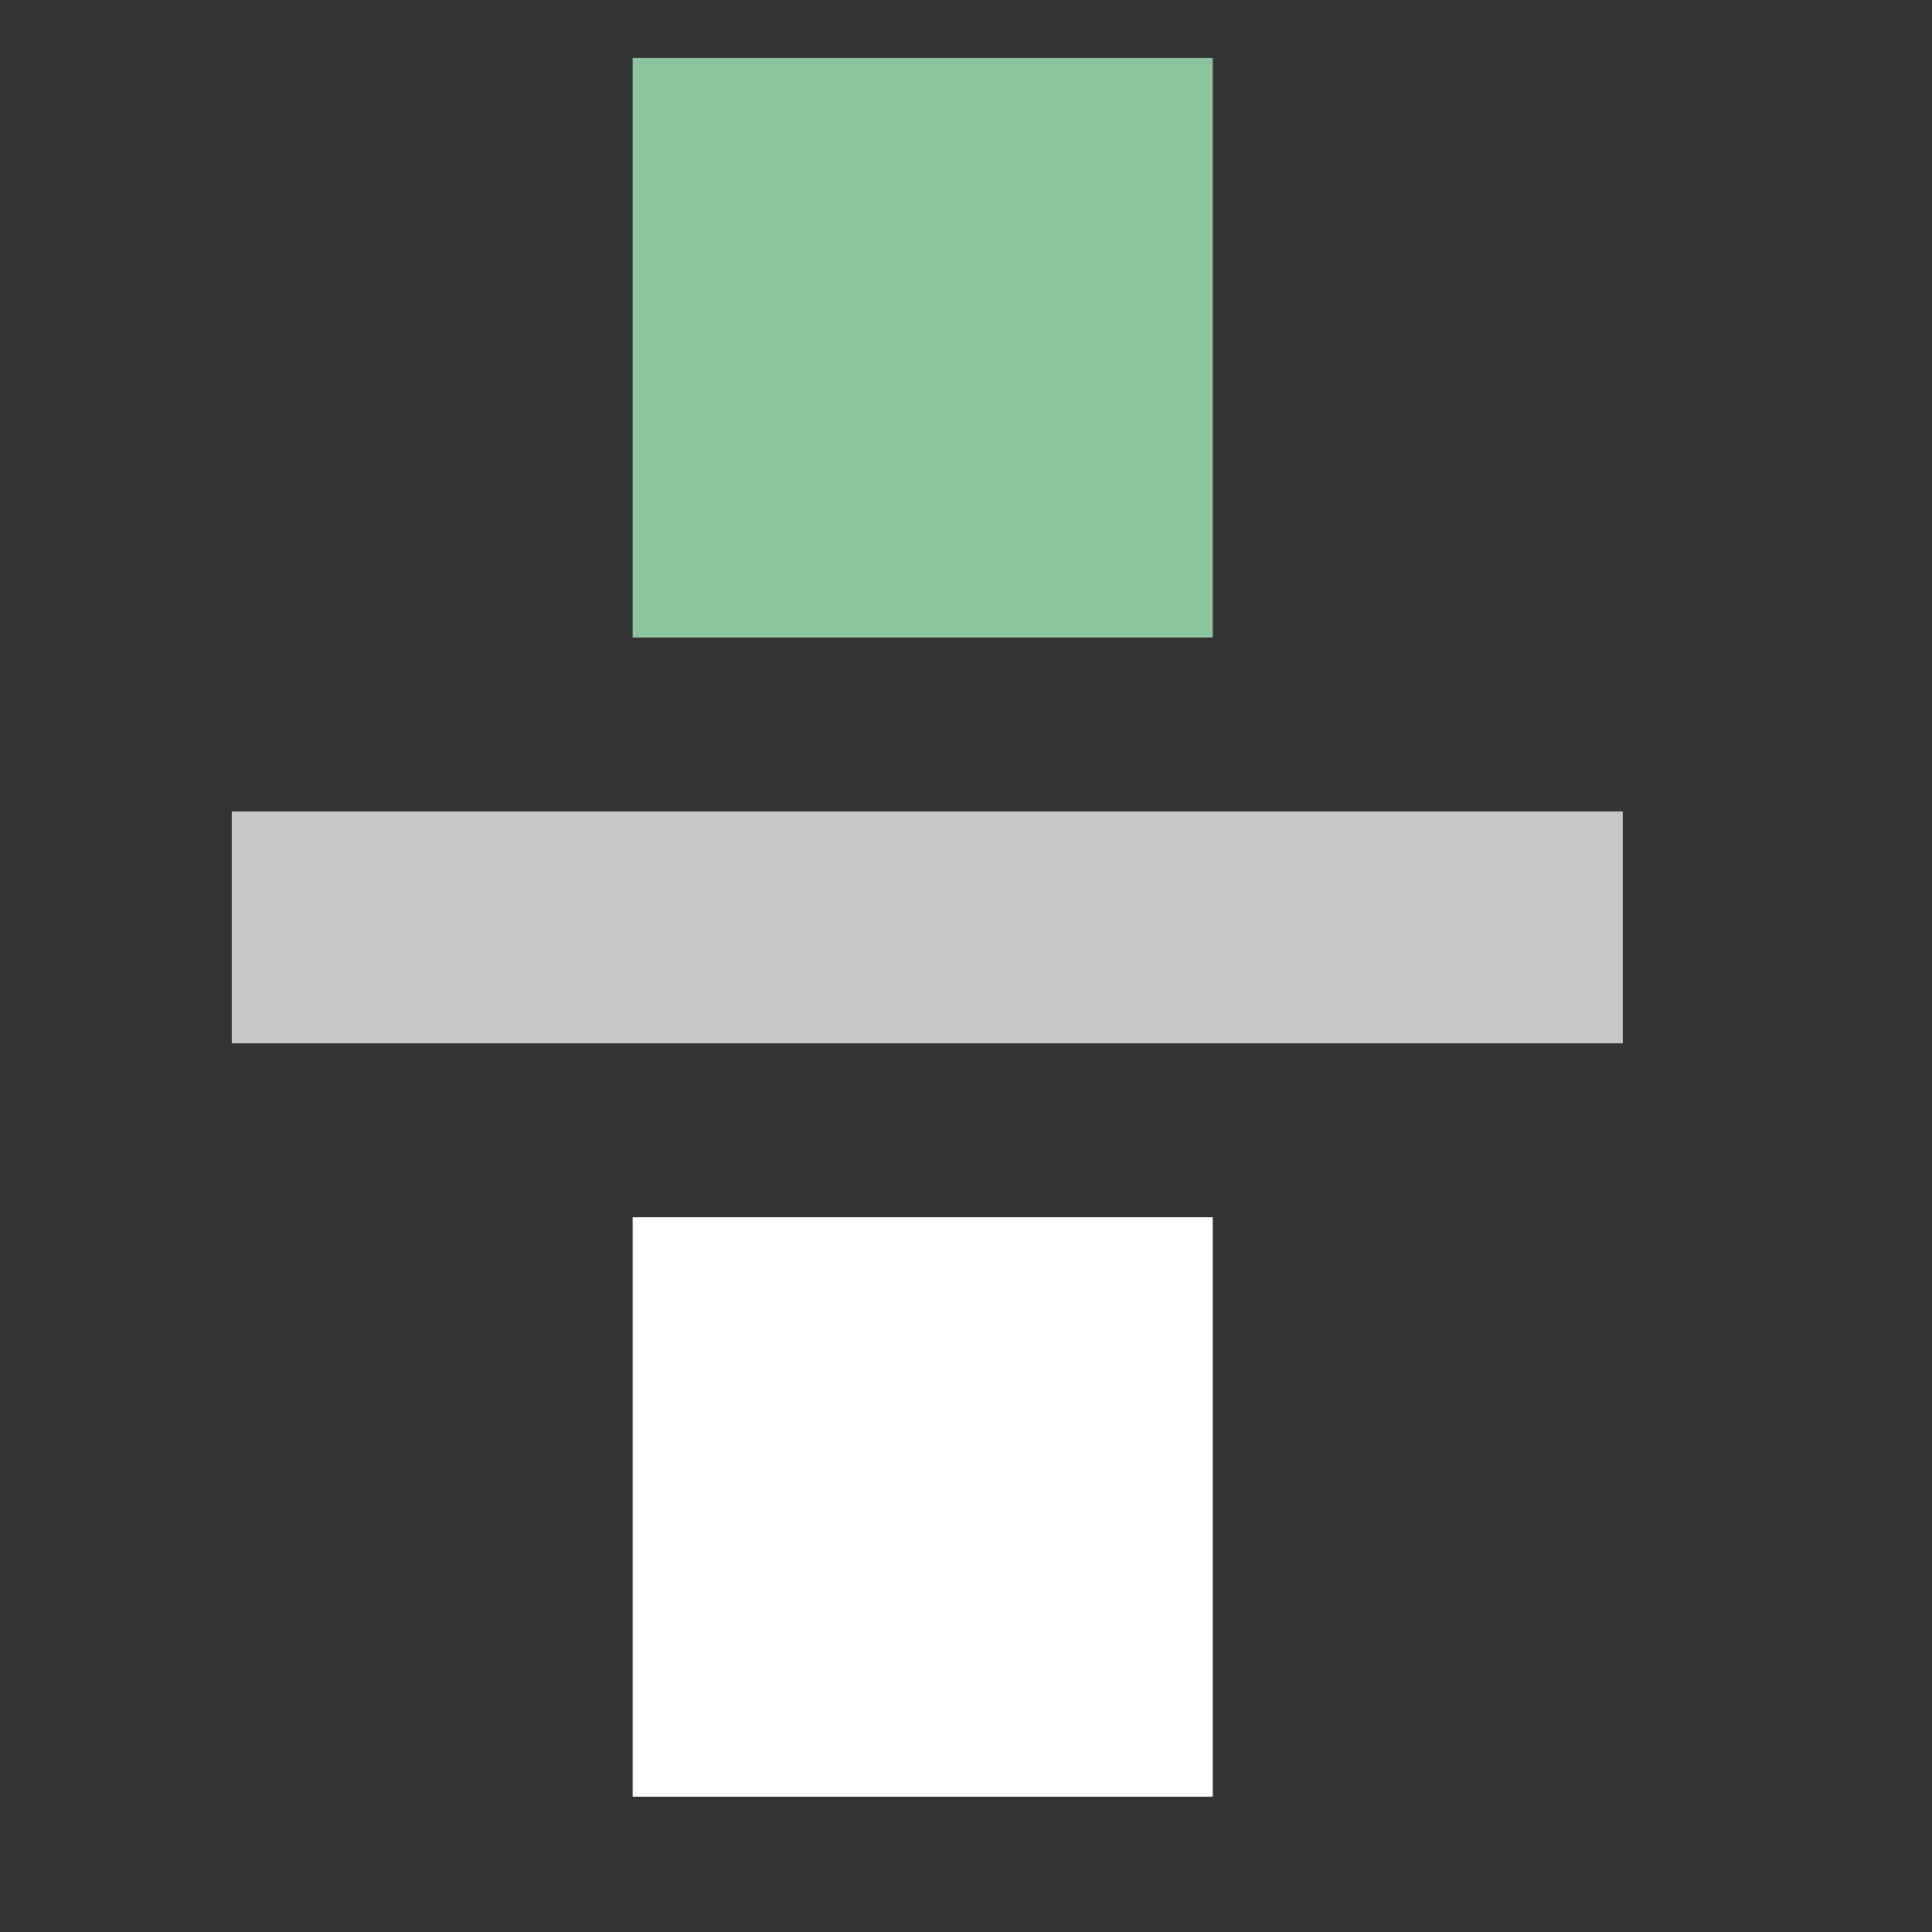 <?xml version="1.0" encoding="UTF-8" standalone="no"?>
<!DOCTYPE svg PUBLIC "-//W3C//DTD SVG 1.1//EN" "http://www.w3.org/Graphics/SVG/1.1/DTD/svg11.dtd">
<svg width="100%" height="100%" viewBox="0 0 8 8" version="1.1" xmlns="http://www.w3.org/2000/svg" xmlns:xlink="http://www.w3.org/1999/xlink" xml:space="preserve" xmlns:serif="http://www.serif.com/" style="fill-rule:evenodd;clip-rule:evenodd;stroke-linejoin:round;stroke-miterlimit:2;">
    <rect x="0" y="0" width="8" height="8" fill="#333333" stroke="none"/>
    <g transform="matrix(0.24,0,0,0.24,-70.32,0)">
        <g id="Flip" transform="matrix(1,0,0,1,109,0)">
            <rect x="184" y="0" width="32" height="32" style="fill:none;"/>
            <g transform="matrix(-1,-1.22465e-16,2.44929e-16,-2,440,50)">
                <rect x="228" y="16" width="24" height="2" style="fill:rgb(199,199,199);"/>
            </g>
            <g transform="matrix(-0.417,-5.10269e-17,6.12323e-16,-5,300,111)">
                <rect x="228" y="16" width="24" height="2" style="fill:white;"/>
            </g>
            <g transform="matrix(-0.417,-5.10269e-17,6.12323e-16,-5,300,91)">
                <rect x="228" y="16" width="24" height="2" style="fill:rgb(139,198,161);"/>
            </g>
        </g>
    </g>
</svg>
